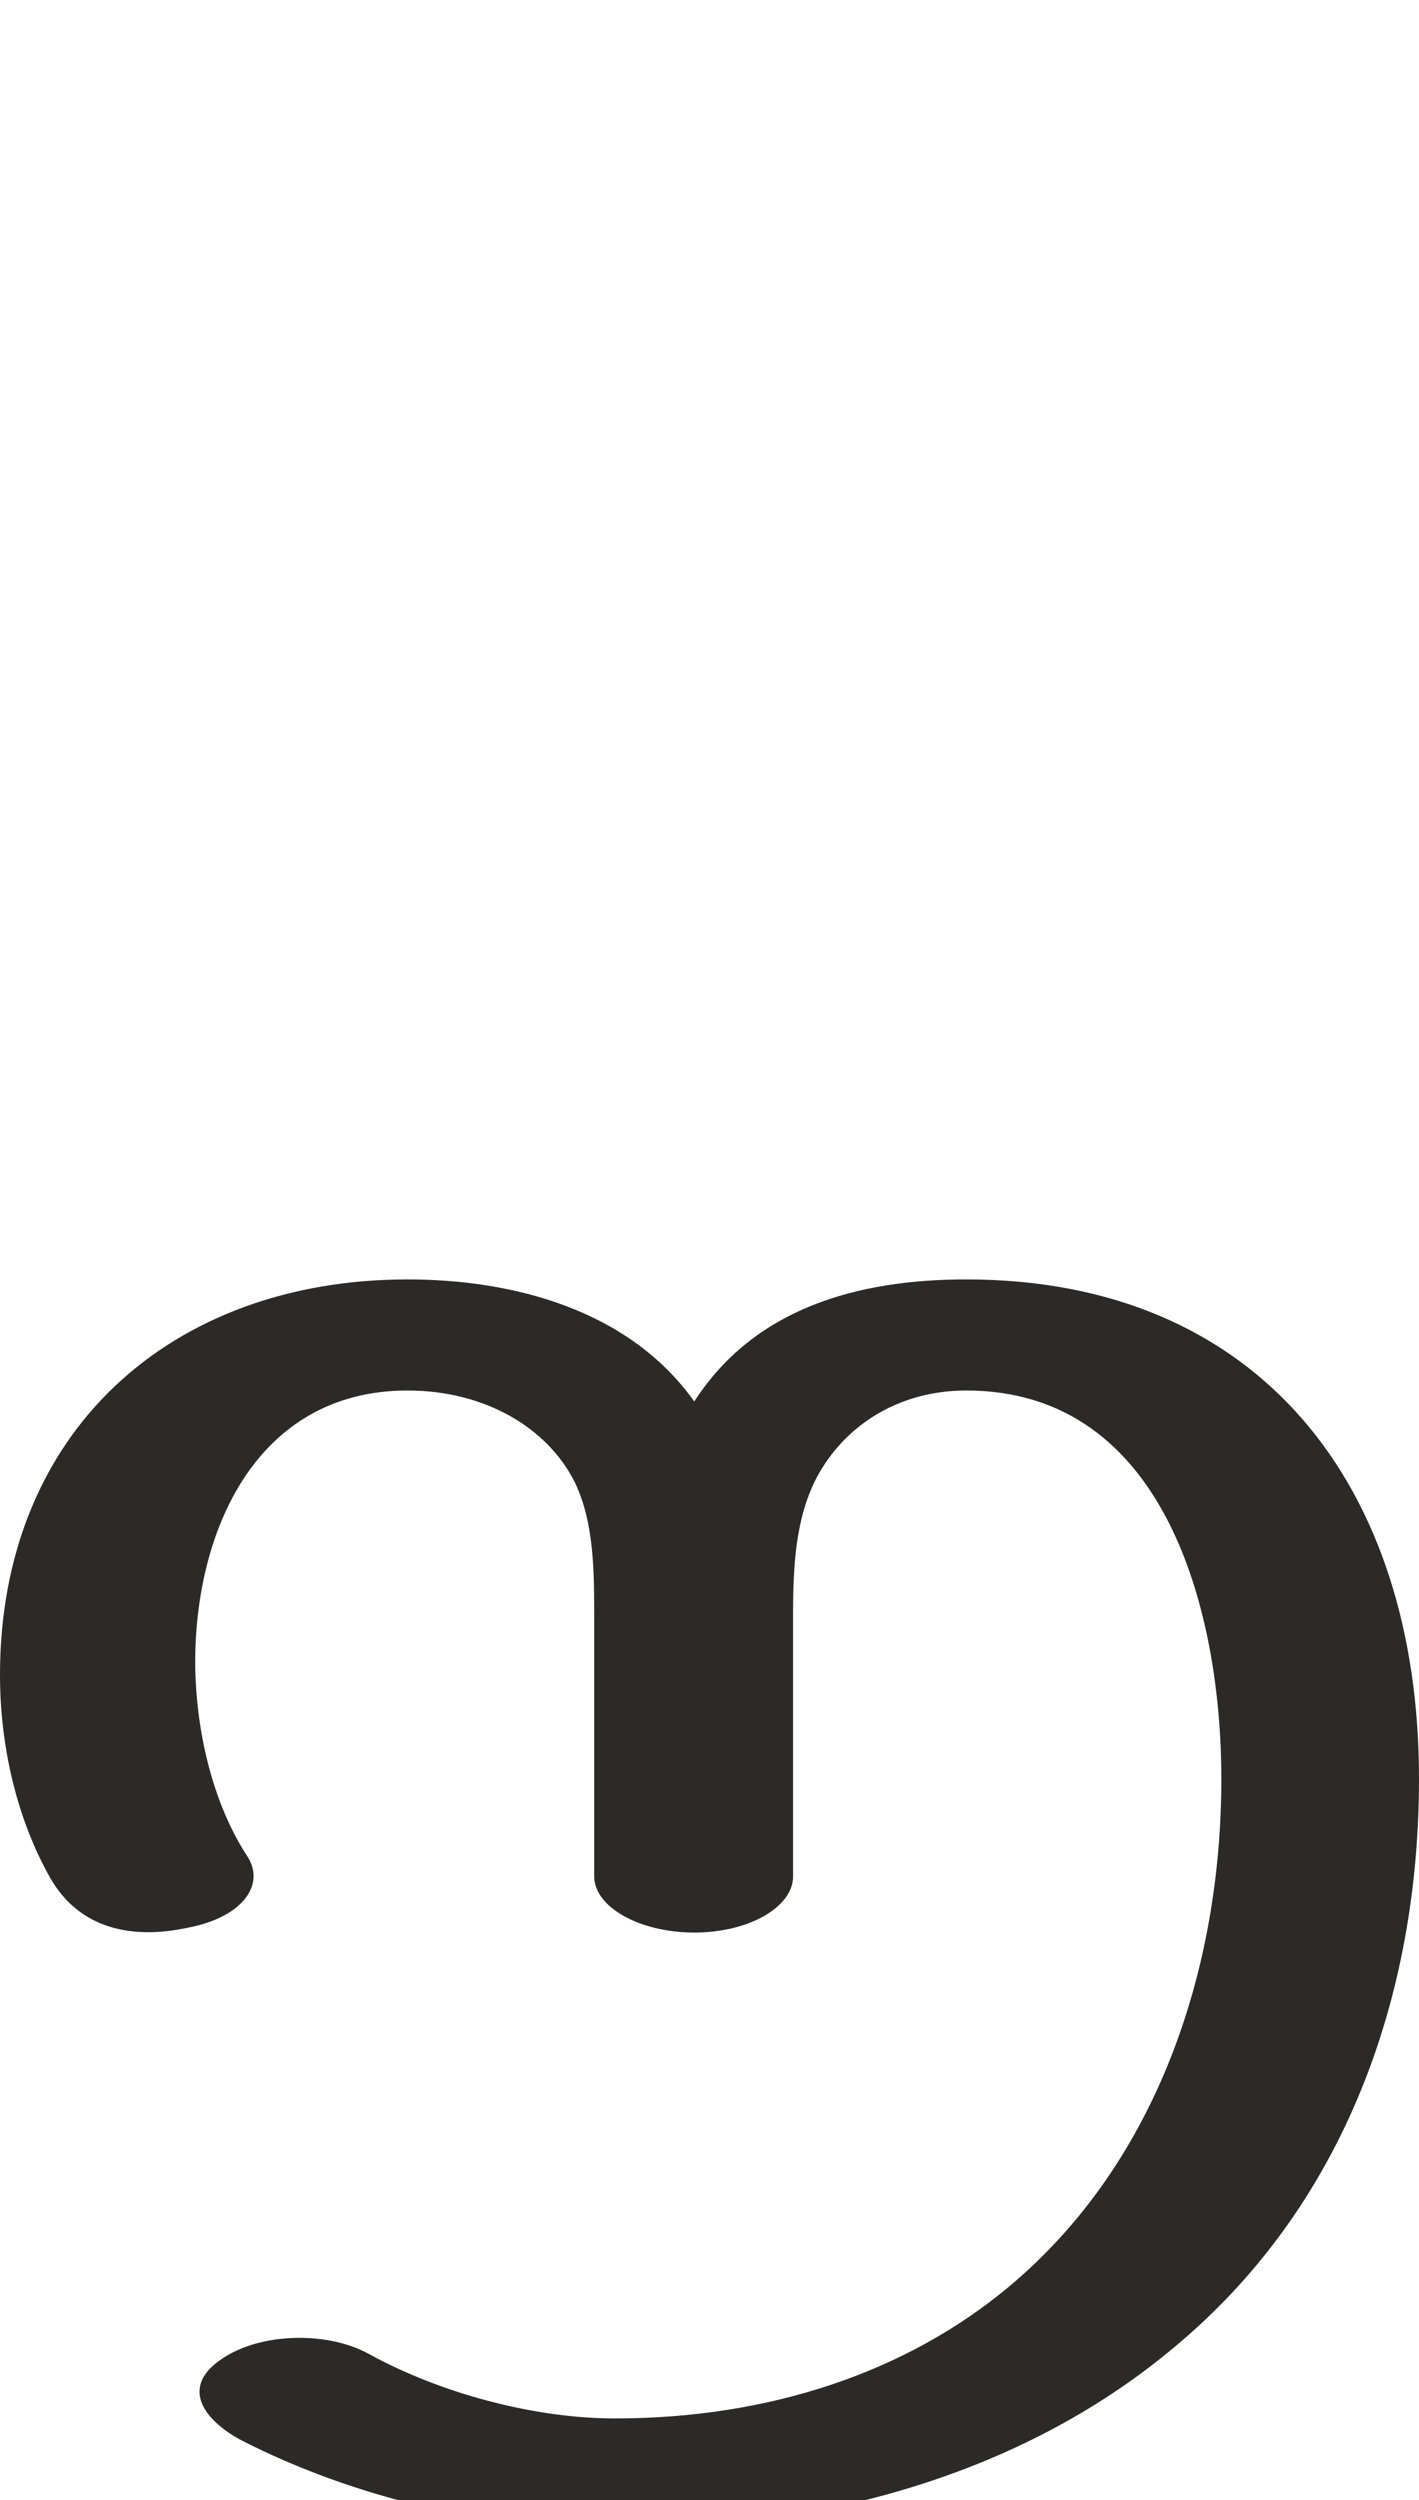 <?xml version="1.0" encoding="UTF-8"?>
<!DOCTYPE svg PUBLIC "-//W3C//DTD SVG 1.1//EN" "http://www.w3.org/Graphics/SVG/1.1/DTD/svg11.dtd">
<!-- Creator: CorelDRAW X8 -->
<svg xmlns="http://www.w3.org/2000/svg" xml:space="preserve" width="1163px" height="2048px" version="1.1" style="shape-rendering:geometricPrecision; text-rendering:geometricPrecision; image-rendering:optimizeQuality; fill-rule:evenodd; clip-rule:evenodd"
viewBox="0 0 1163 2048"
 xmlns:xlink="http://www.w3.org/1999/xlink">
 <defs>
  <style type="text/css">
   <![CDATA[
    .fil0 {fill:#2B2A29;fill-rule:nonzero}
   ]]>
  </style>
 </defs>
 <g id="Layer_x0020_1">
  <path class="fil0" d="M203 1521c15,24 -6,50 -49,58 -46,10 -89,1 -113,-41 -27,-48 -41,-107 -41,-166 0,-200 141,-324 334,-324 85,0 181,24 235,100 49,-76 133,-100 223,-100 240,0 371,169 371,409 0,178 -61,350 -201,466 -117,98 -277,149 -458,149 -103,0 -214,-26 -306,-73 -32,-17 -53,-46 -11,-70 31,-18 82,-19 115,-1 58,32 135,53 202,53 125,0 238,-37 323,-108 122,-102 174,-261 174,-416 0,-135 -45,-318 -209,-318 -57,0 -101,30 -123,72 -17,33 -19,72 -19,111l0 215c0,25 -36,46 -81,46 -45,0 -82,-21 -82,-46l0 -210c0,-40 0,-80 -16,-113 -22,-44 -73,-75 -137,-75 -123,0 -175,114 -174,226 1,58 16,115 43,156z"/>
 </g>
</svg>
